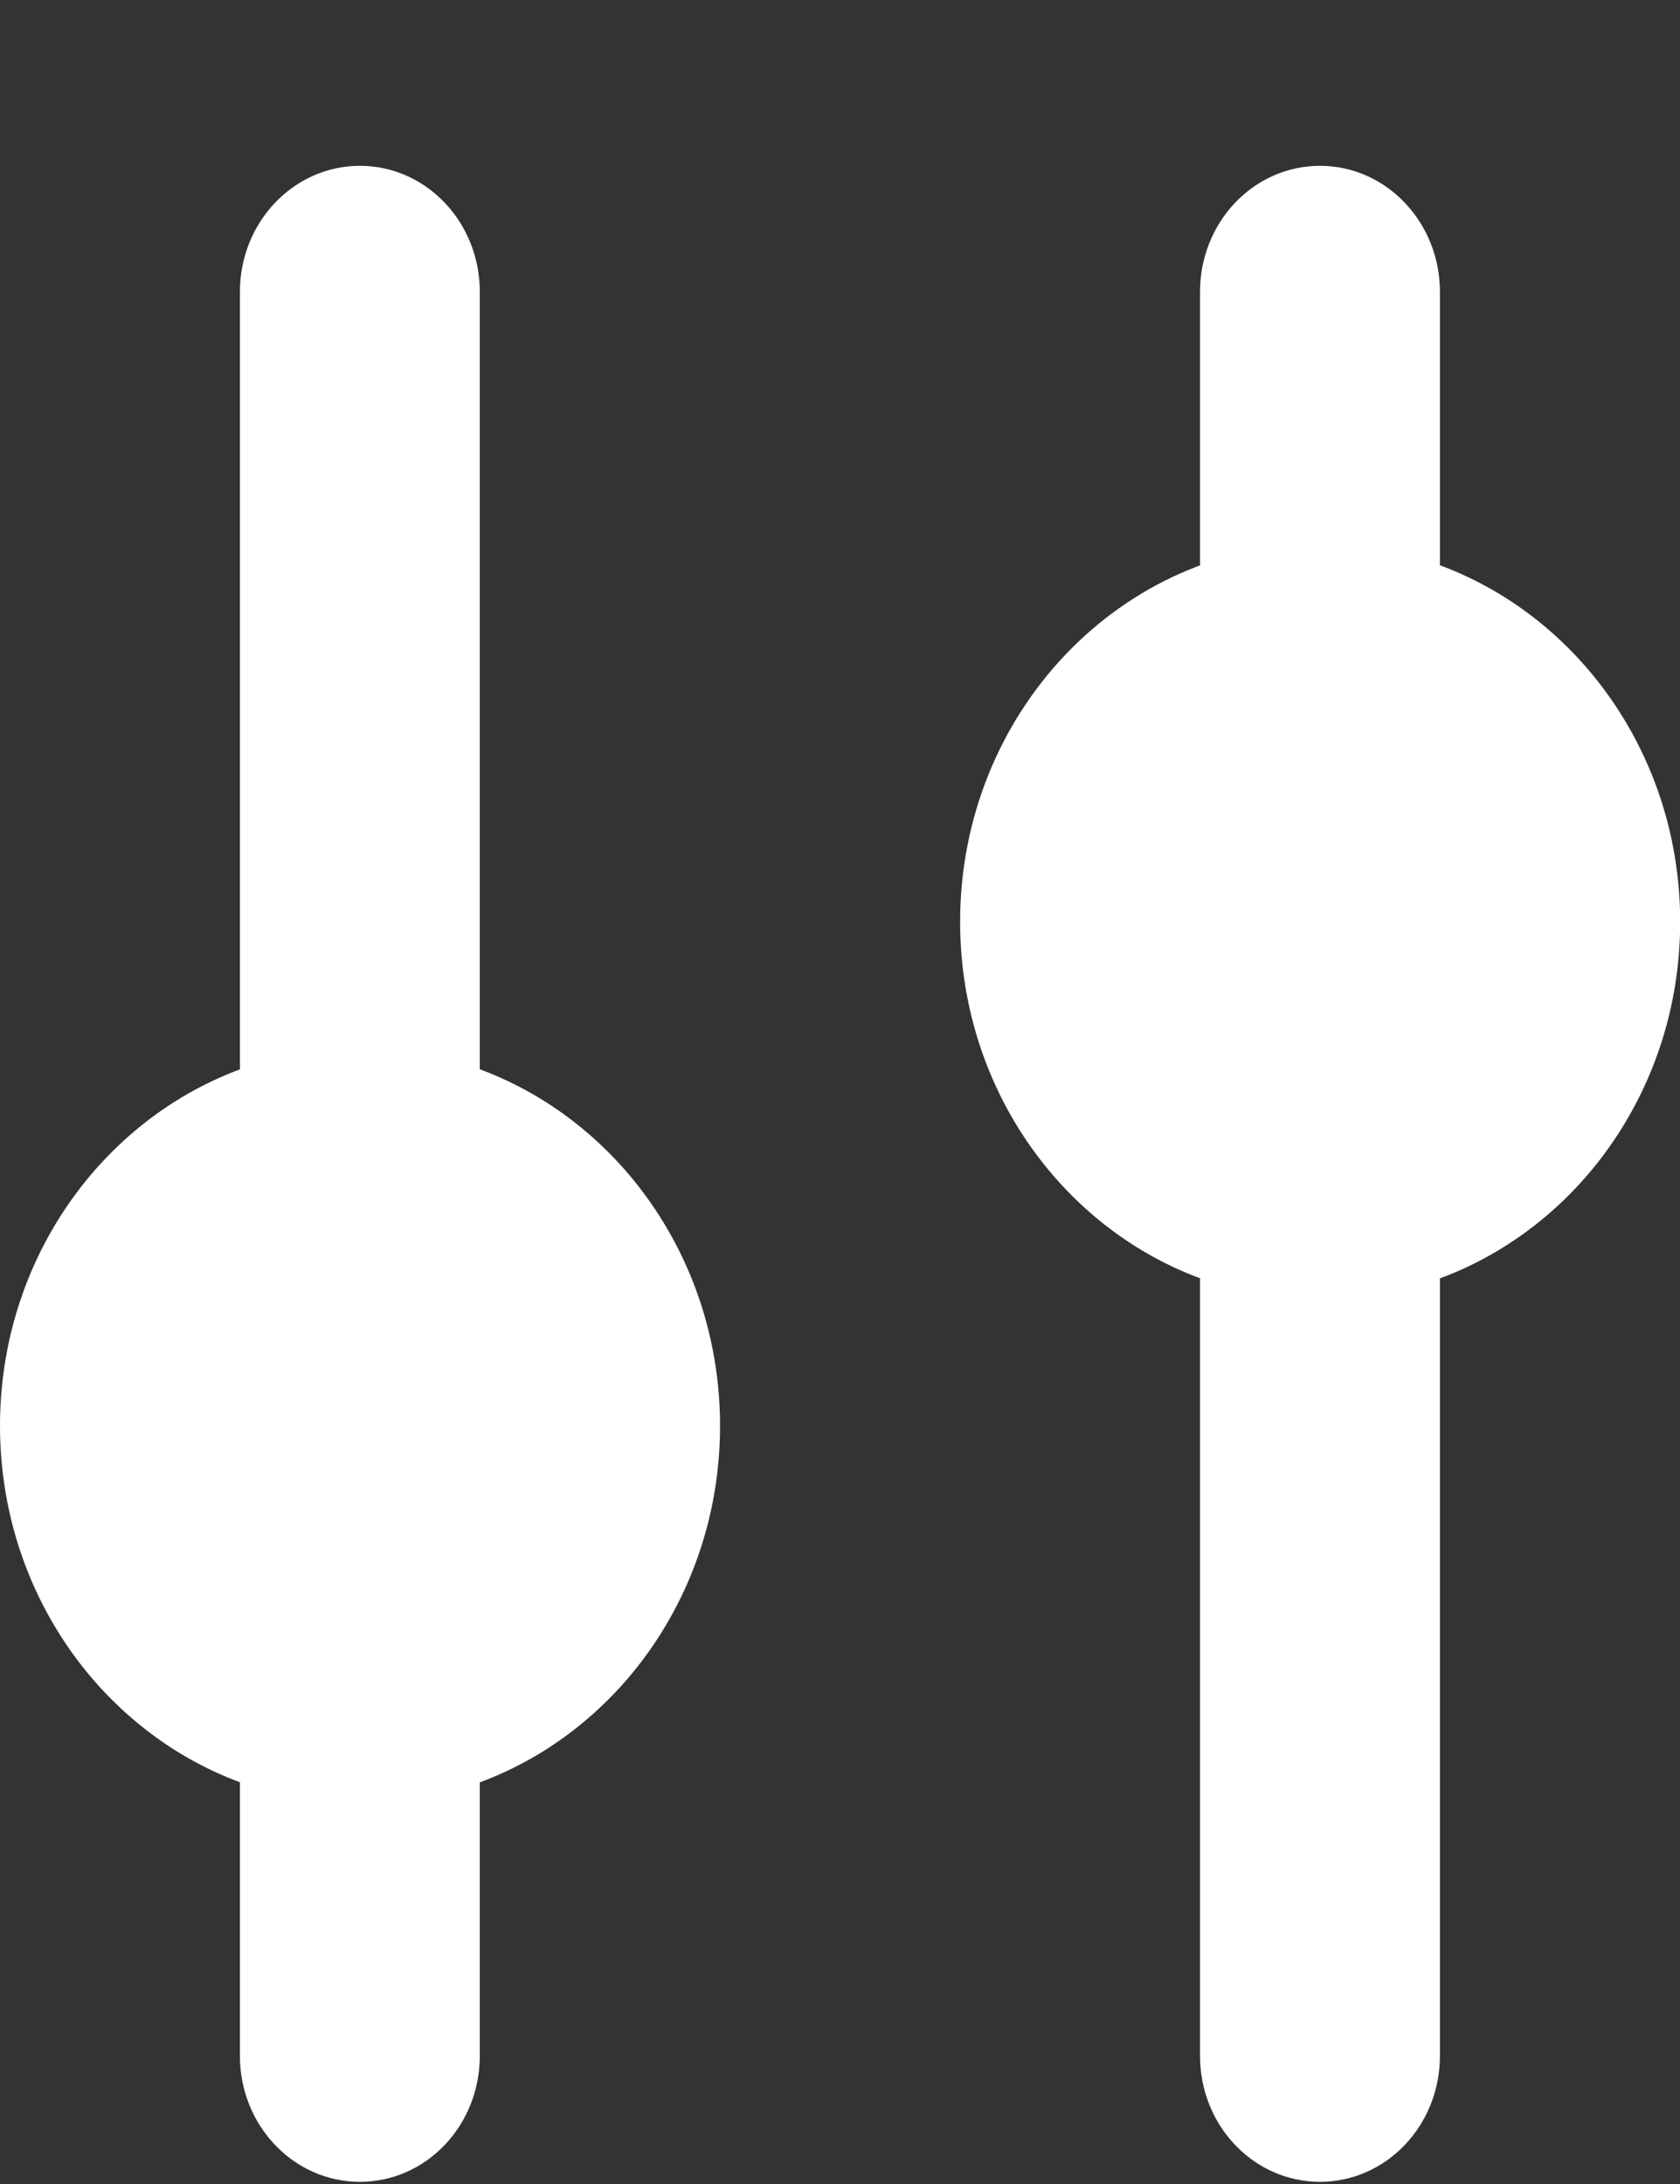 <svg width="10" height="13" viewBox="0 0 10 13" fill="none" xmlns="http://www.w3.org/2000/svg">
<rect x="0" y="0" width="10" height="13" fill="#333333" stroke="none"/>
<g clip-path="url(#clip0)">
<path d="M1.428 1.737C1.428 1.323 1.748 0.987 2.142 0.987C2.537 0.987 2.856 1.323 2.856 1.737V12.237C2.856 12.652 2.537 12.987 2.142 12.987C1.748 12.987 1.428 12.652 1.428 12.237V1.737Z" fill="white"/>
<path d="M7.143 1.737C7.143 1.323 7.462 0.987 7.857 0.987C8.251 0.987 8.571 1.323 8.571 1.737V12.237C8.571 12.652 8.251 12.987 7.857 12.987C7.462 12.987 7.143 12.652 7.143 12.237V1.737Z" fill="white"/>
<path d="M4.286 8.487C4.286 9.73 3.326 10.737 2.143 10.737C0.959 10.737 0 9.73 0 8.487C0 7.245 0.959 6.237 2.143 6.237C3.326 6.237 4.286 7.245 4.286 8.487Z" fill="white"/>
<path d="M10.001 5.487C10.001 6.73 9.041 7.737 7.858 7.737C6.674 7.737 5.715 6.73 5.715 5.487C5.715 4.245 6.674 3.237 7.858 3.237C9.041 3.237 10.001 4.245 10.001 5.487Z" fill="white"/>
</g>
<defs>
<clipPath id="clip0">
<rect width="10" height="12" fill="white" transform="translate(0 0.987)"/>
</clipPath>
</defs>
</svg>
